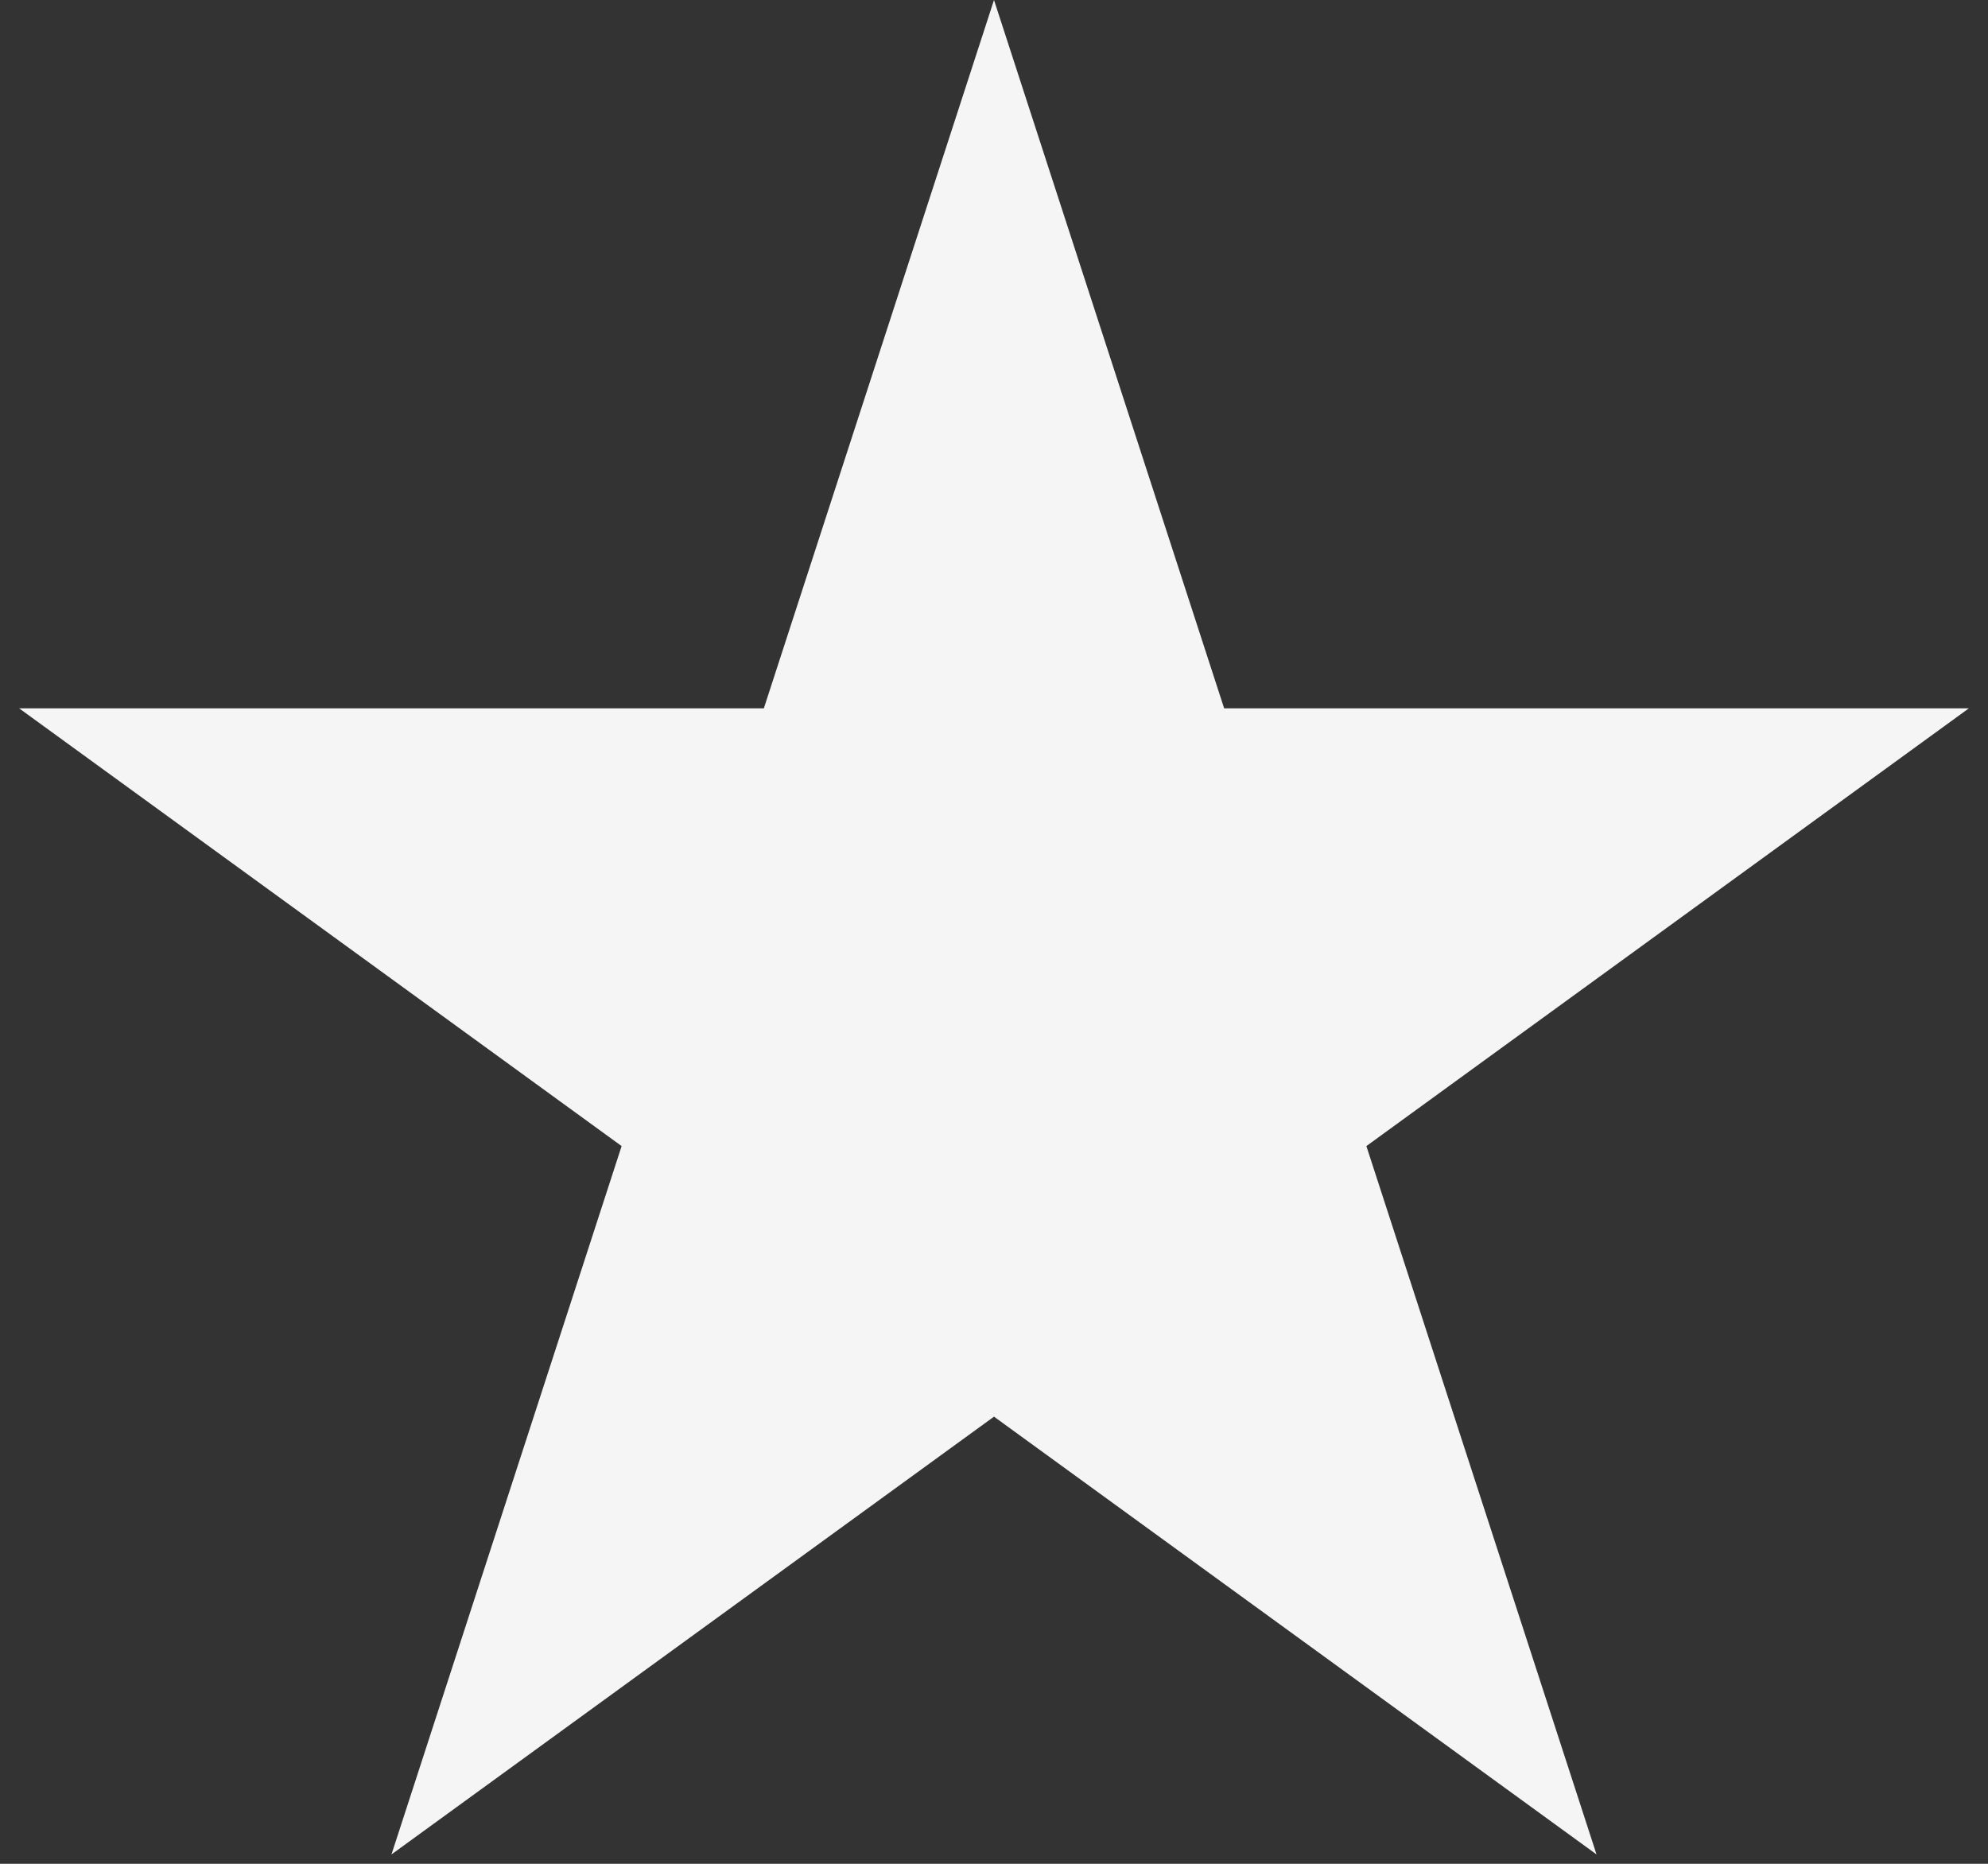 <svg width="64" height="60" viewBox="0 0 64 60" fill="none" xmlns="http://www.w3.org/2000/svg">
<rect x="0" y="0" width="64" height="60" fill="#333333" stroke="none"/>
<path d="M32 0L39.409 22.802H63.385L43.988 36.895L51.397 59.698L32 45.605L12.603 59.698L20.012 36.895L0.615 22.802H24.591L32 0Z" fill="#F5F5F5"/>
</svg>
